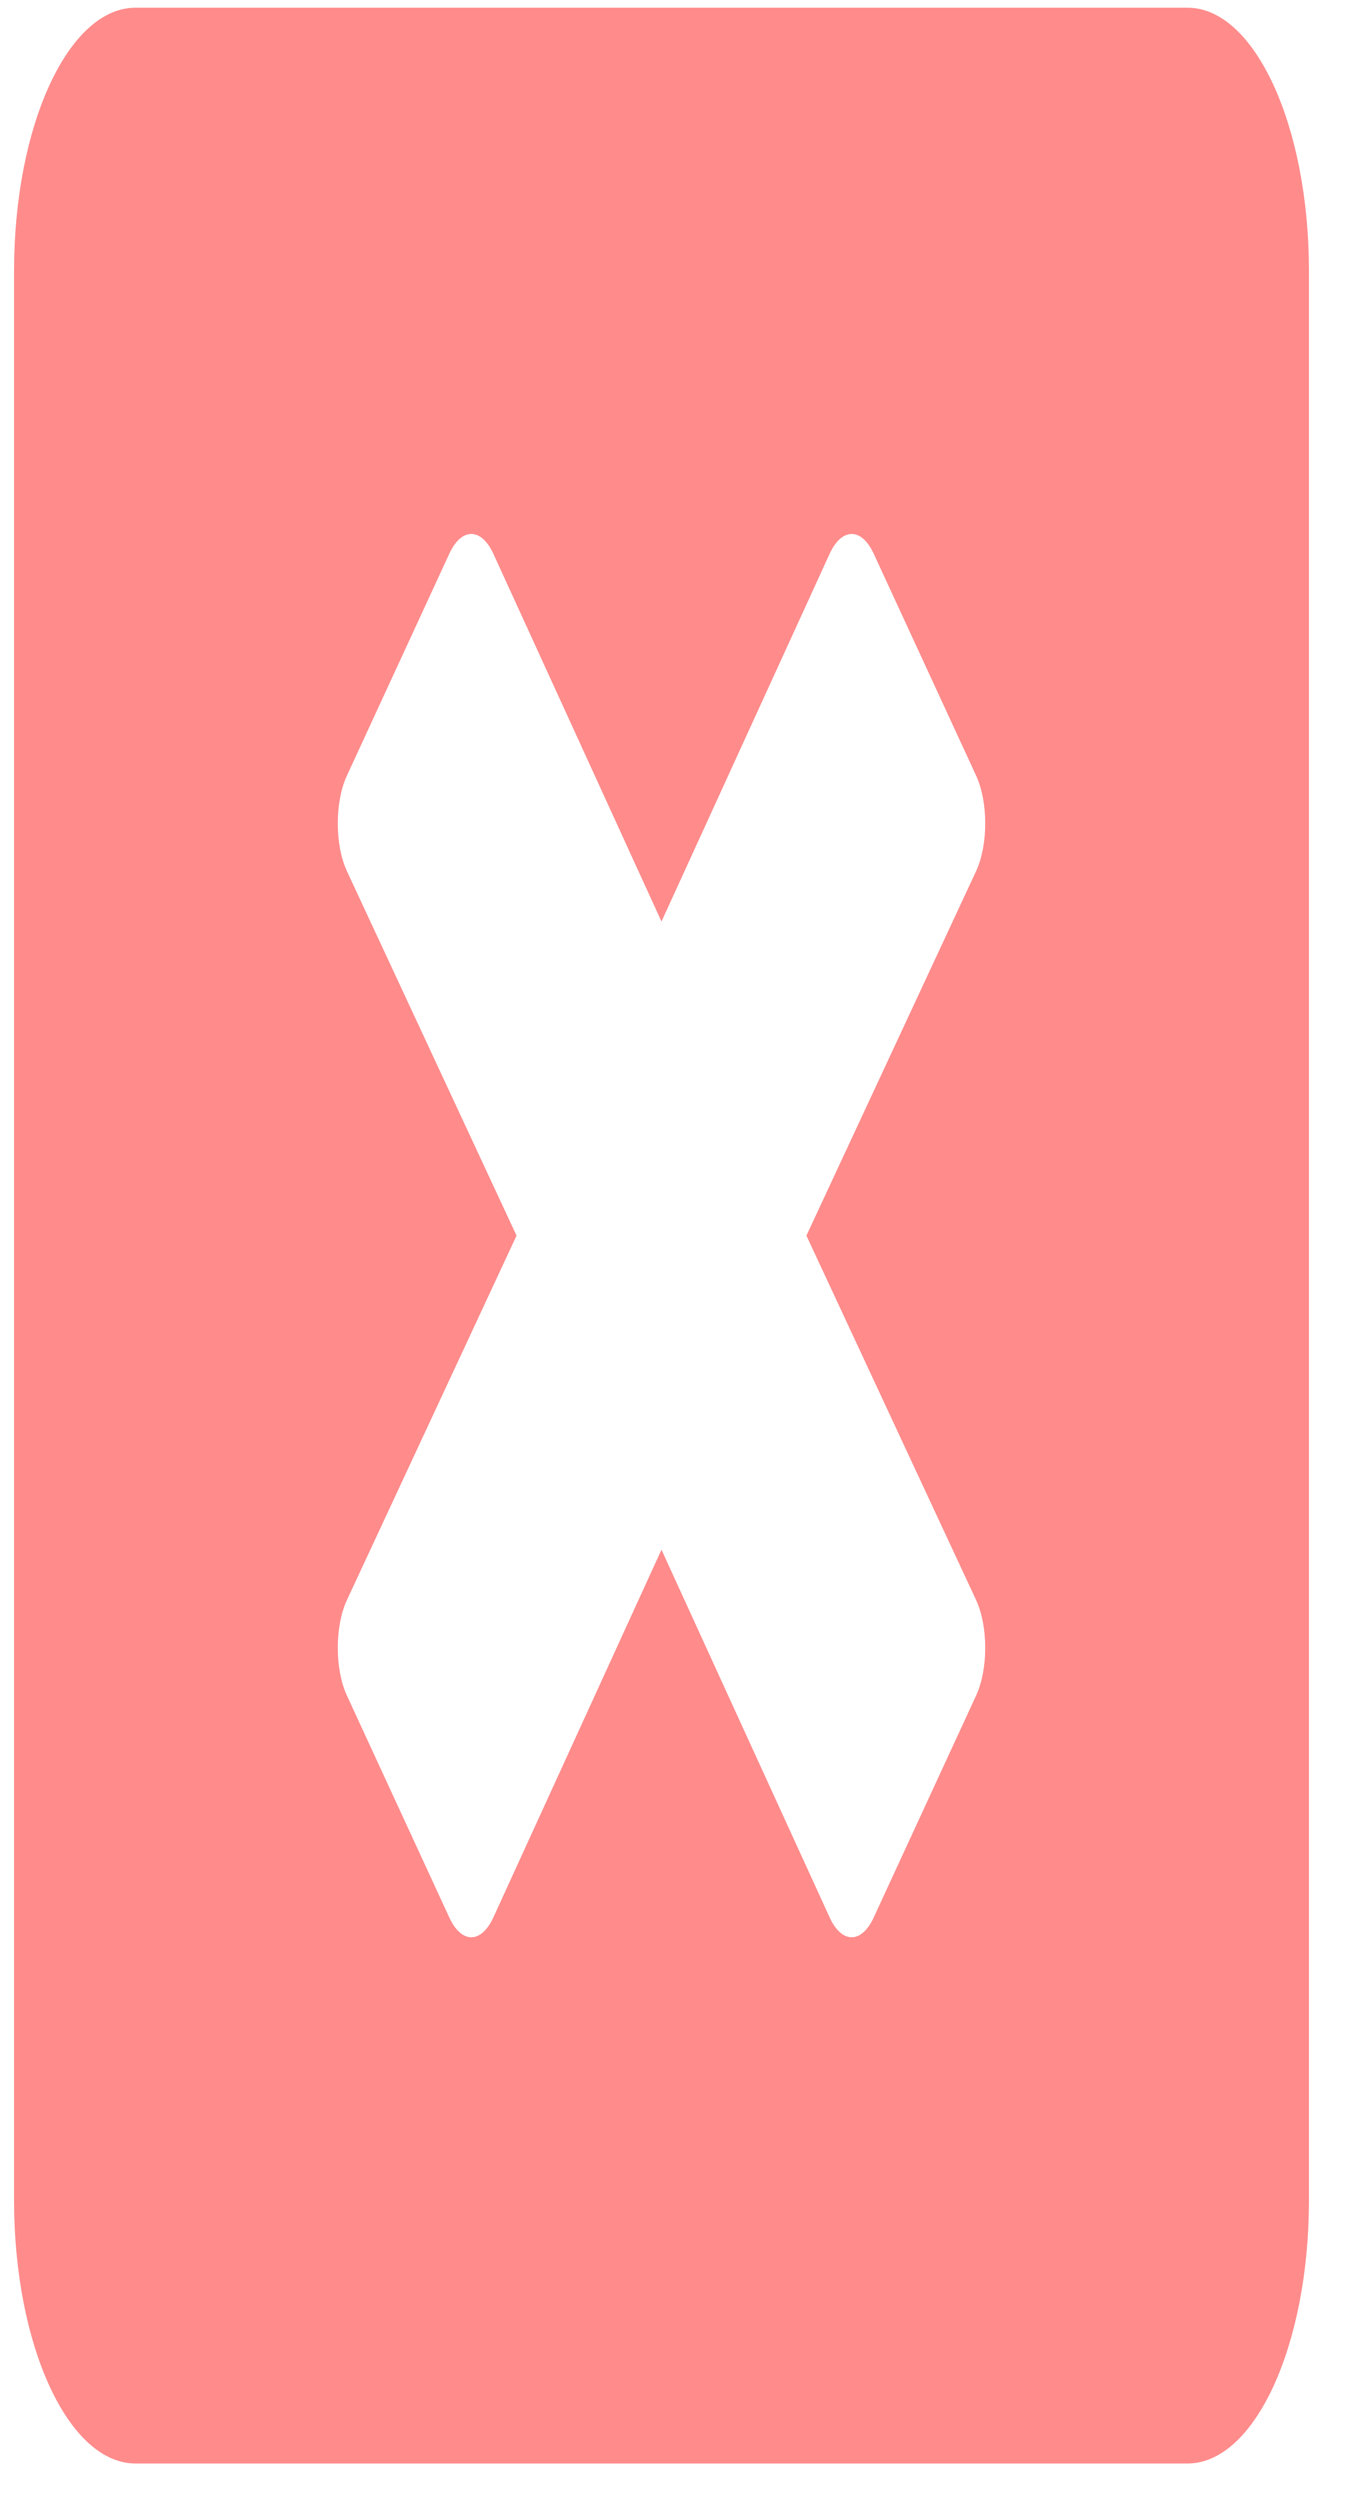 <svg width="26" height="48" viewBox="0 0 26 48" fill="none" xmlns="http://www.w3.org/2000/svg">
<path d="M22.804 0.148H2.601C1.314 0.148 0.27 2.411 0.27 5.2V42.244C0.27 45.032 1.314 47.295 2.601 47.295H22.804C24.091 47.295 25.135 45.032 25.135 42.244V5.2C25.135 2.411 24.091 0.148 22.804 0.148ZM18.744 30.72C18.977 31.225 18.977 32.046 18.744 32.551L16.777 36.813C16.544 37.319 16.165 37.319 15.932 36.813L12.702 29.752L9.473 36.813C9.239 37.319 8.861 37.319 8.628 36.813L6.661 32.551C6.428 32.046 6.428 31.225 6.661 30.72L9.919 23.722L6.661 16.723C6.428 16.218 6.428 15.397 6.661 14.892L8.628 10.63C8.861 10.125 9.239 10.125 9.473 10.63L12.702 17.692L15.932 10.63C16.165 10.125 16.544 10.125 16.777 10.63L18.744 14.892C18.977 15.397 18.977 16.218 18.744 16.723L15.485 23.722L18.744 30.72Z" fill="#FF8B8B"/>
</svg>
